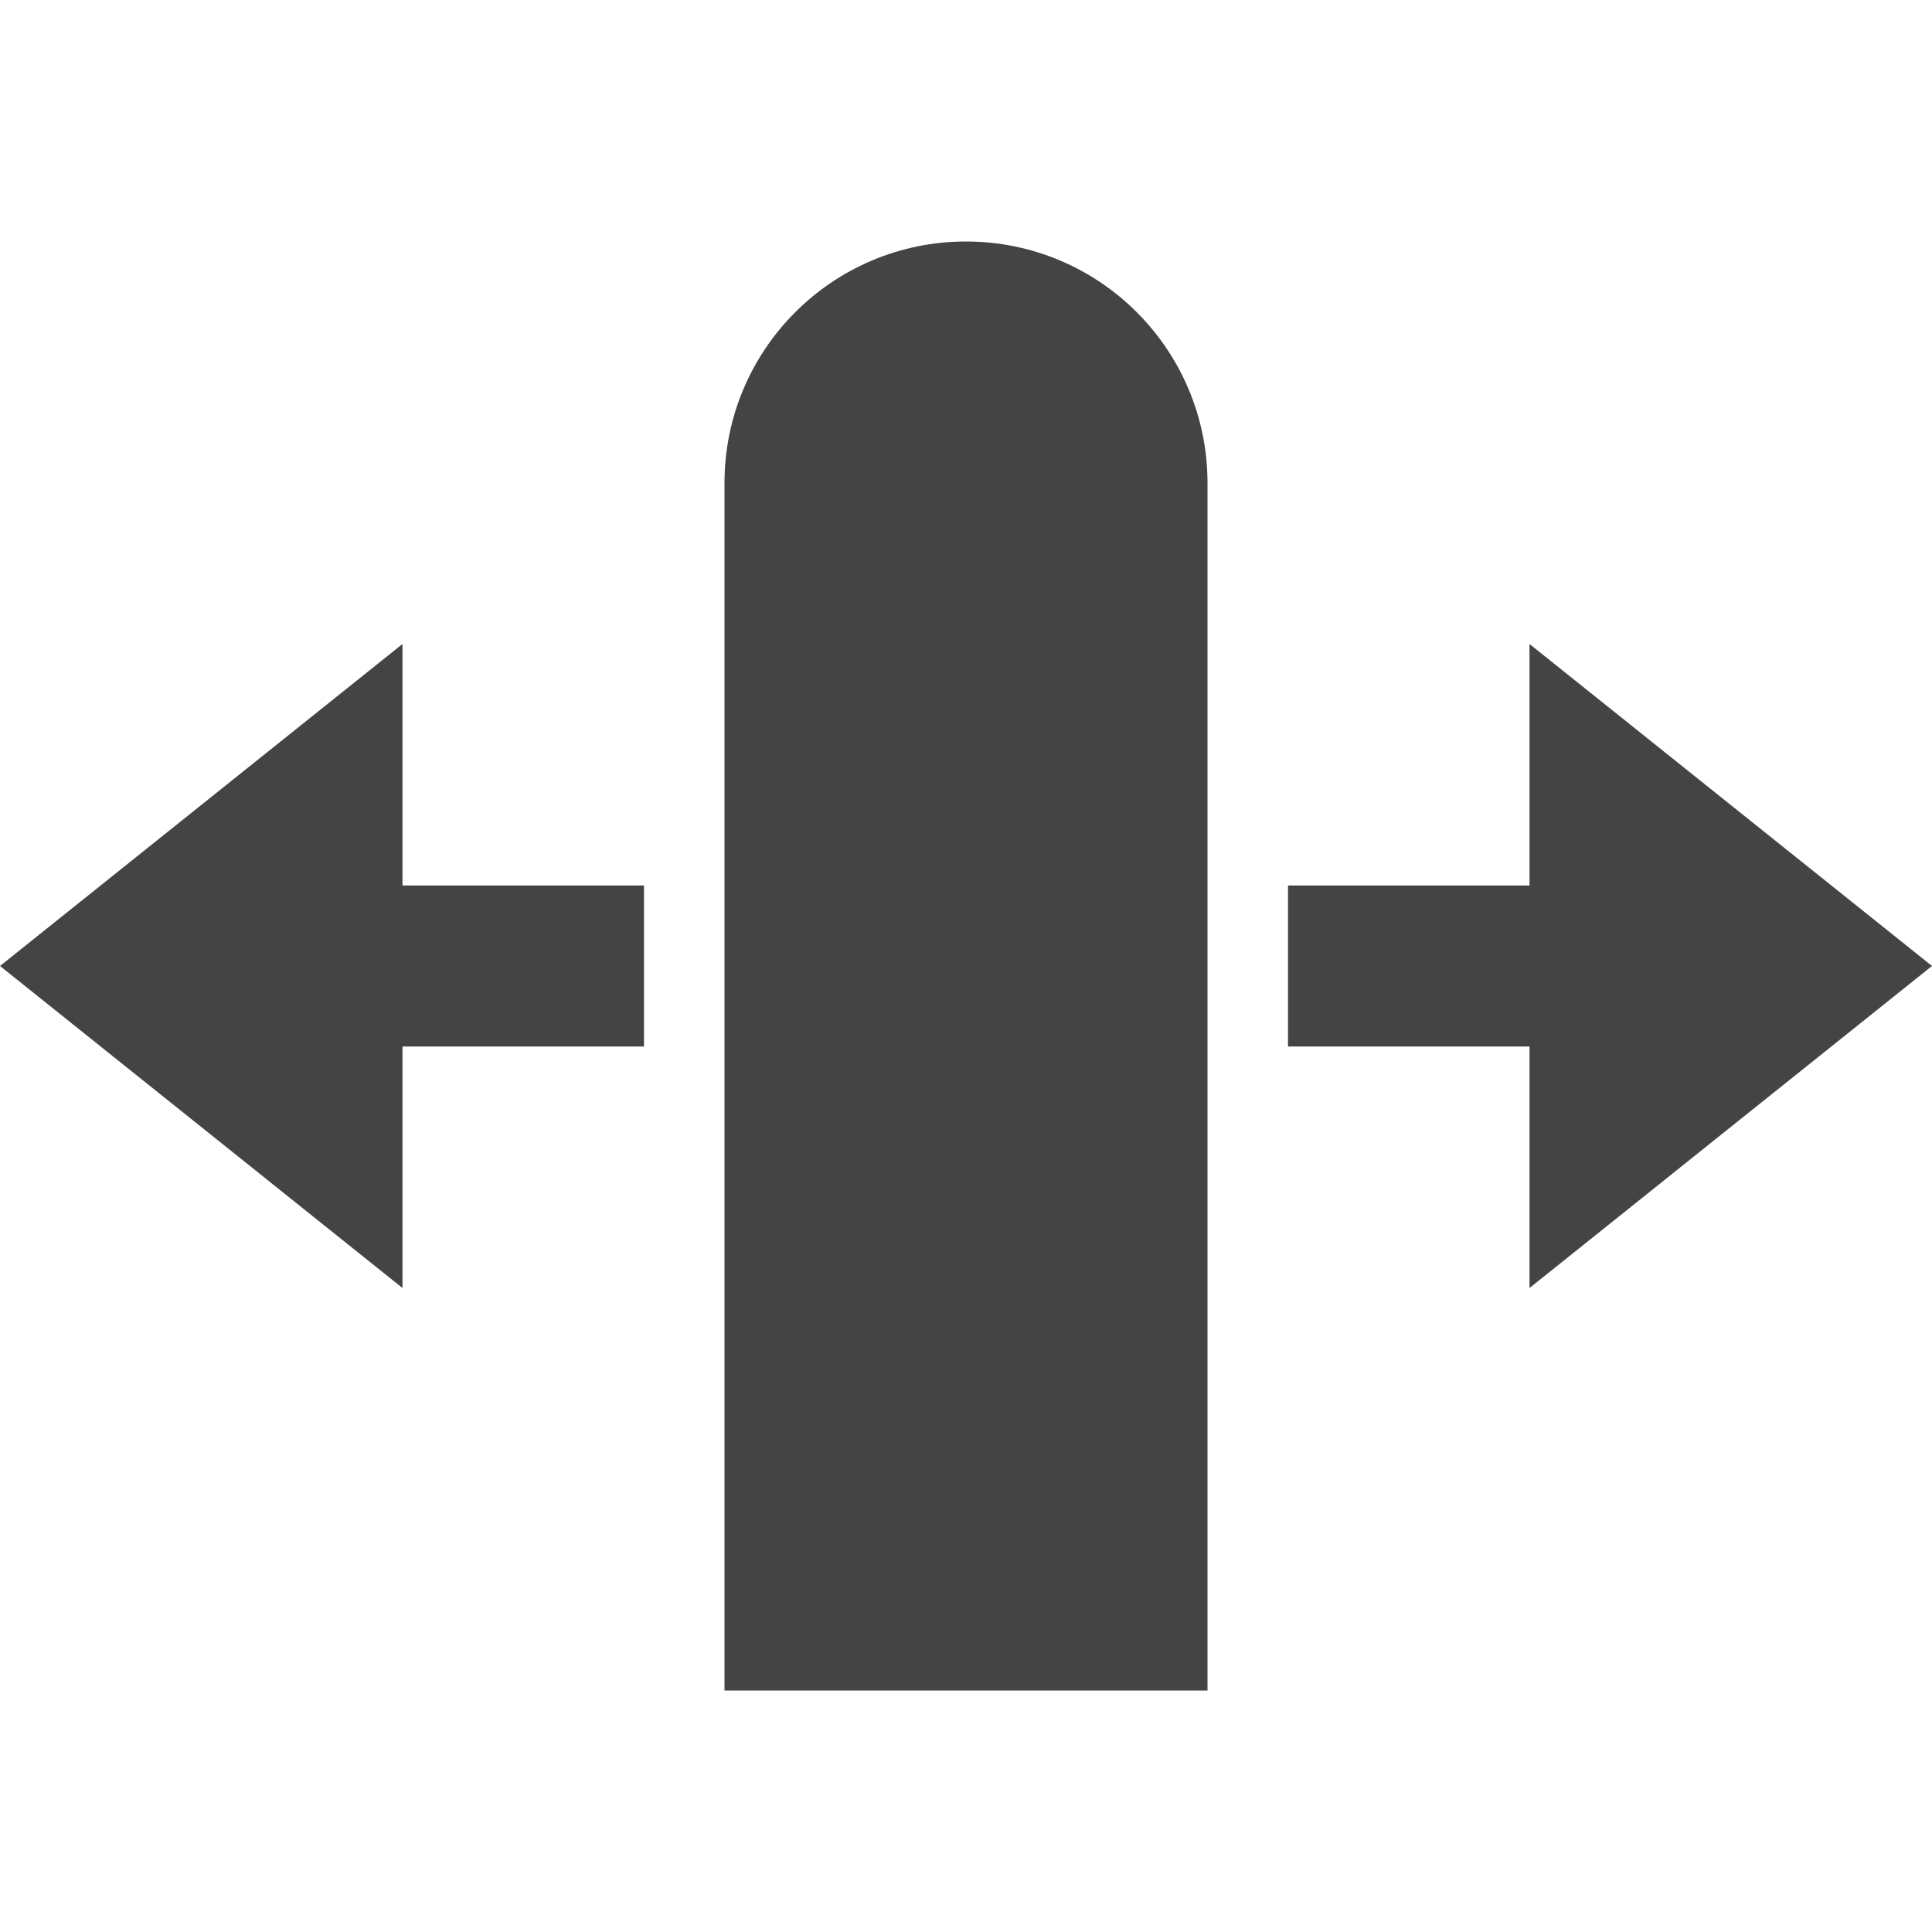 <?xml version="1.0" encoding="utf-8"?>
<!-- Generator: Adobe Illustrator 19.1.0, SVG Export Plug-In . SVG Version: 6.00 Build 0)  -->
<!DOCTYPE svg PUBLIC "-//W3C//DTD SVG 1.1//EN" "http://www.w3.org/Graphics/SVG/1.1/DTD/svg11.dtd">
<svg version="1.1" id="Layer_1" xmlns="http://www.w3.org/2000/svg" xmlns:xlink="http://www.w3.org/1999/xlink" x="0px" y="0px"
	 width="24px" height="24px" viewBox="0 0 24 24" enable-background="new 0 0 24 24" xml:space="preserve">
<polygon data-color="color-2" fill="#444444" points="24,12 19,8 19,11 16,11 16,13 19,13 19,16 "/>
<polygon data-color="color-2" fill="#444444" points="0,12 5,8 5,11 8,11 8,13 5,13 5,16 "/>
<path fill="#444444" d="M9,21V6c0-1.657,1.343-3,3-3H12c1.657,0,3,1.343,3,3v15H9z"/>
</svg>
